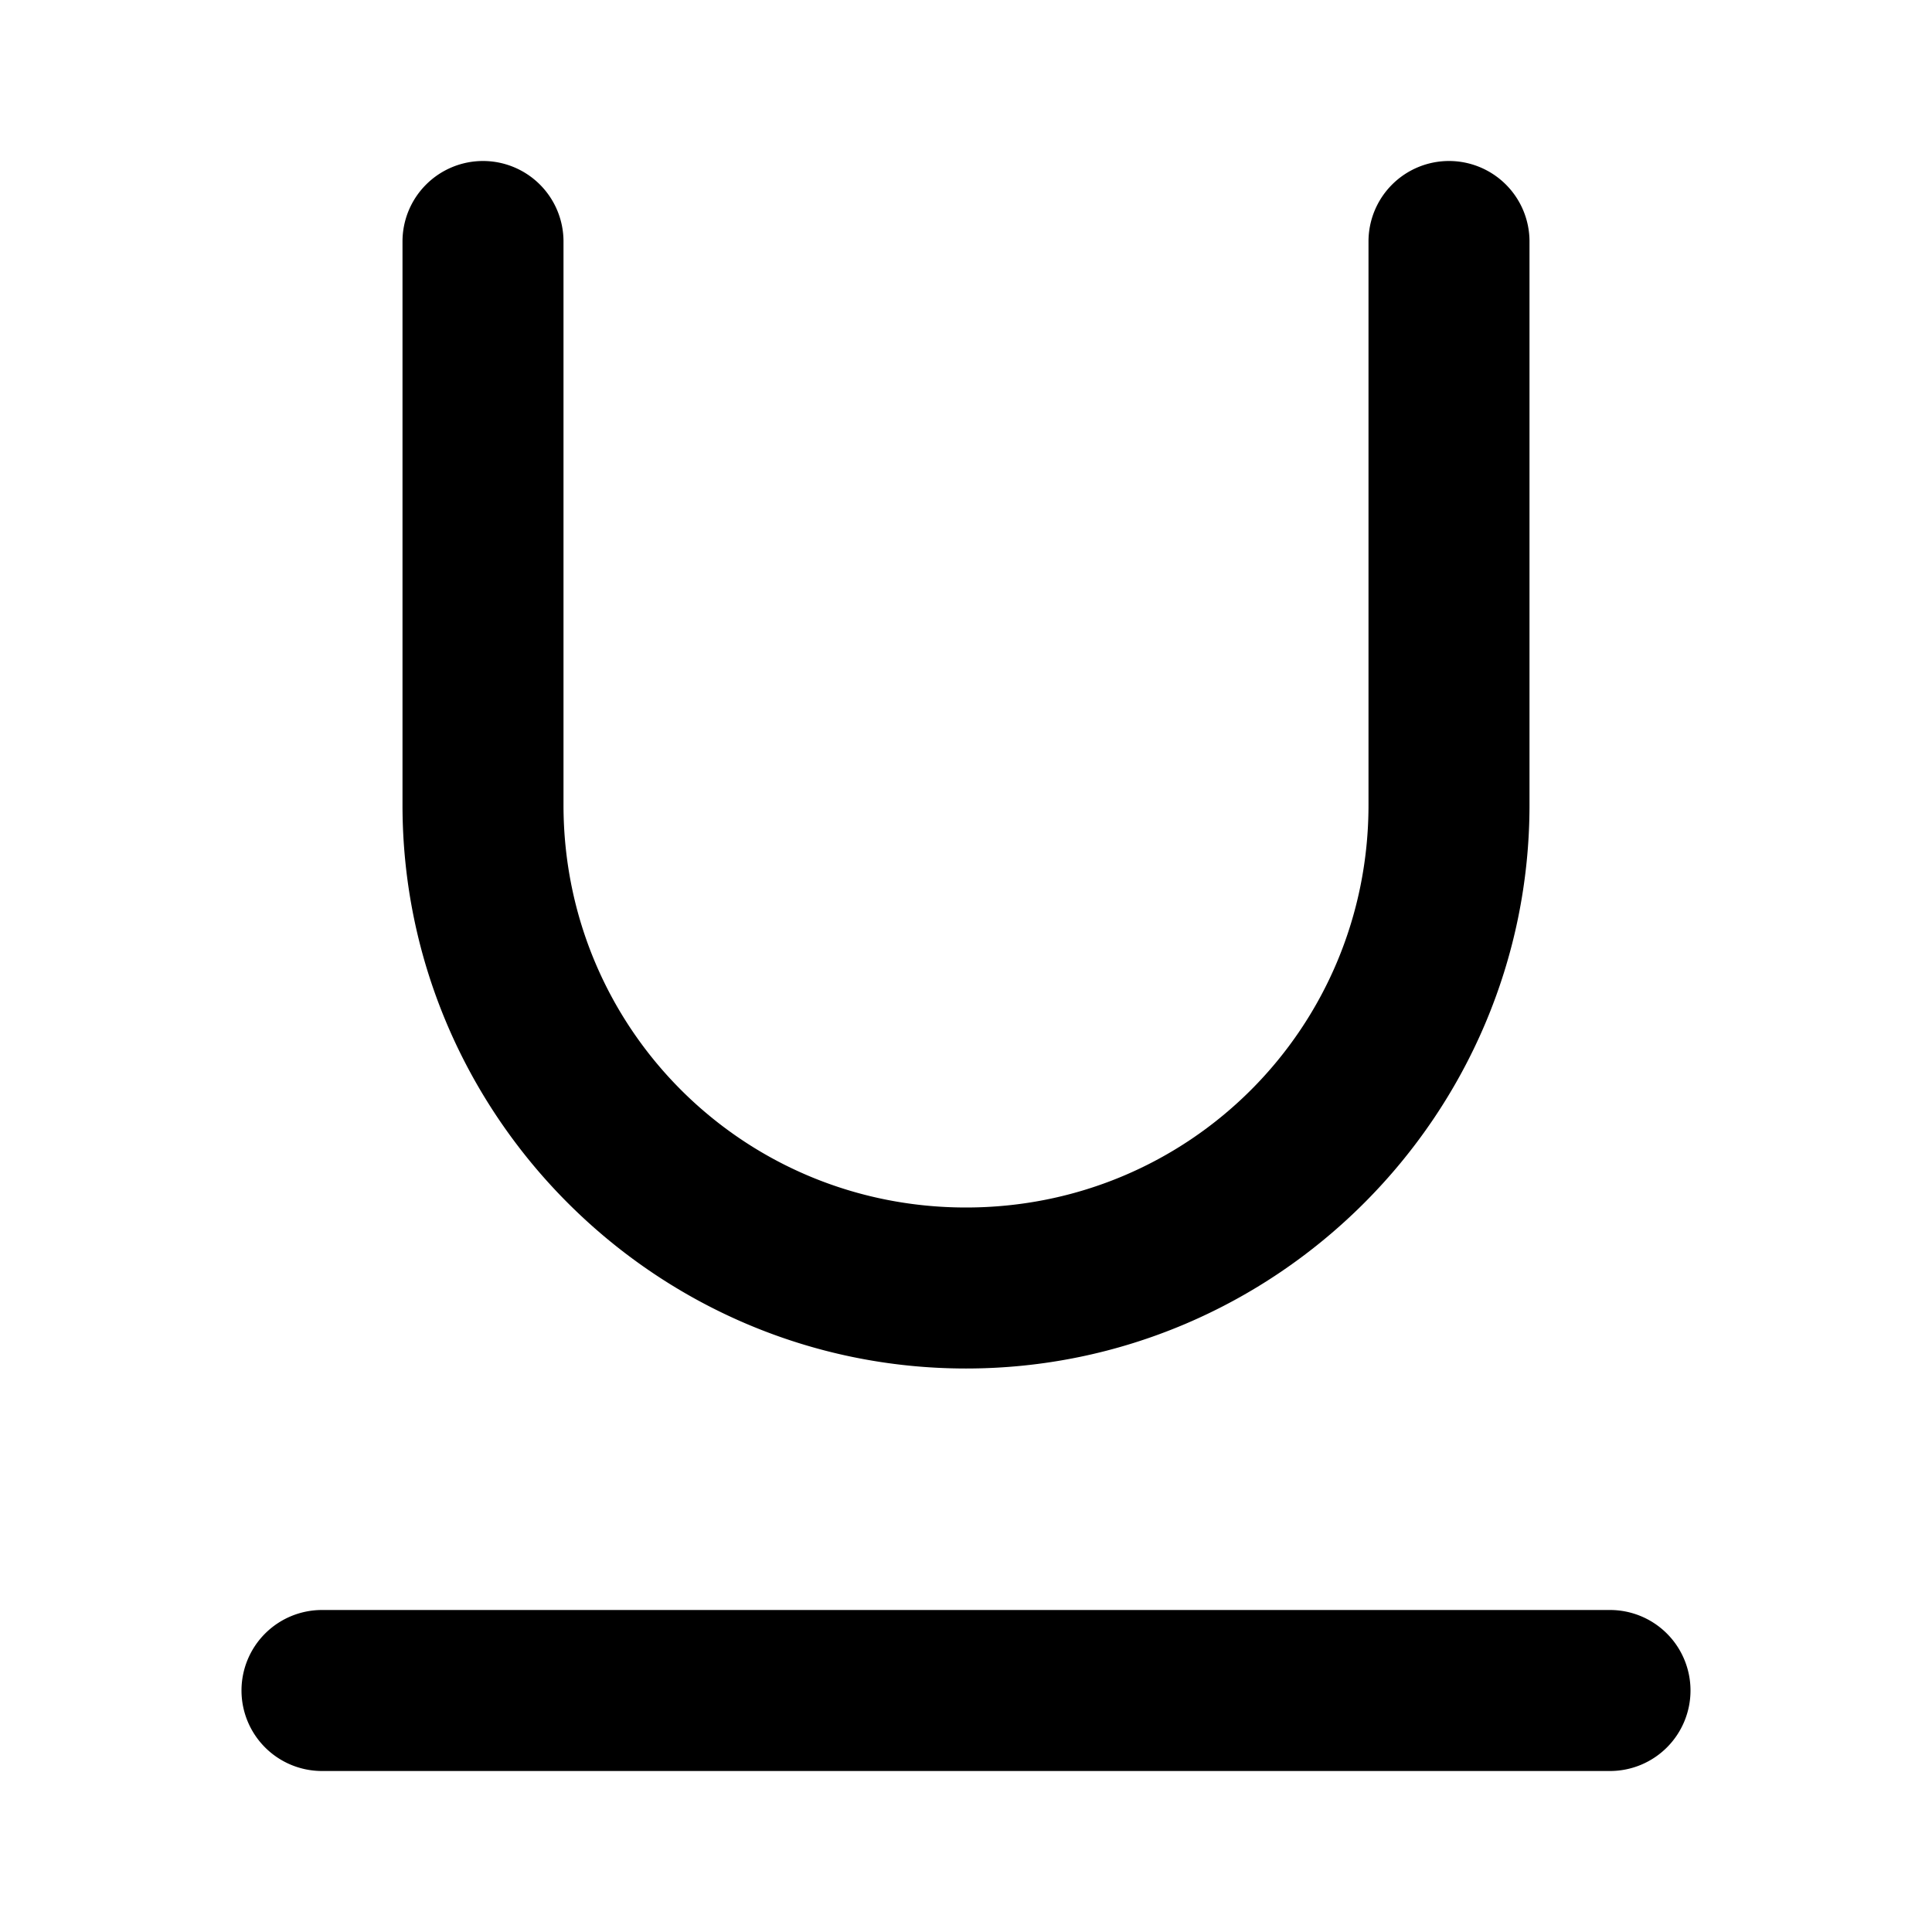 <svg xmlns="http://www.w3.org/2000/svg" width="24" height="24" viewBox="0 0 24 24"><path d="M6 2a1 1 0 0 0-1 1v7c0 3.854 3.146 7 7 7s7-3.146 7-7V3a1 1 0 0 0-1-1 1 1 0 0 0-1 1v7c0 2.773-2.227 5-5 5s-5-2.227-5-5V3a1 1 0 0 0-1-1zM4 20a1 1 0 0 0-1 1 1 1 0 0 0 1 1h16a1 1 0 0 0 1-1 1 1 0 0 0-1-1z"/></svg>